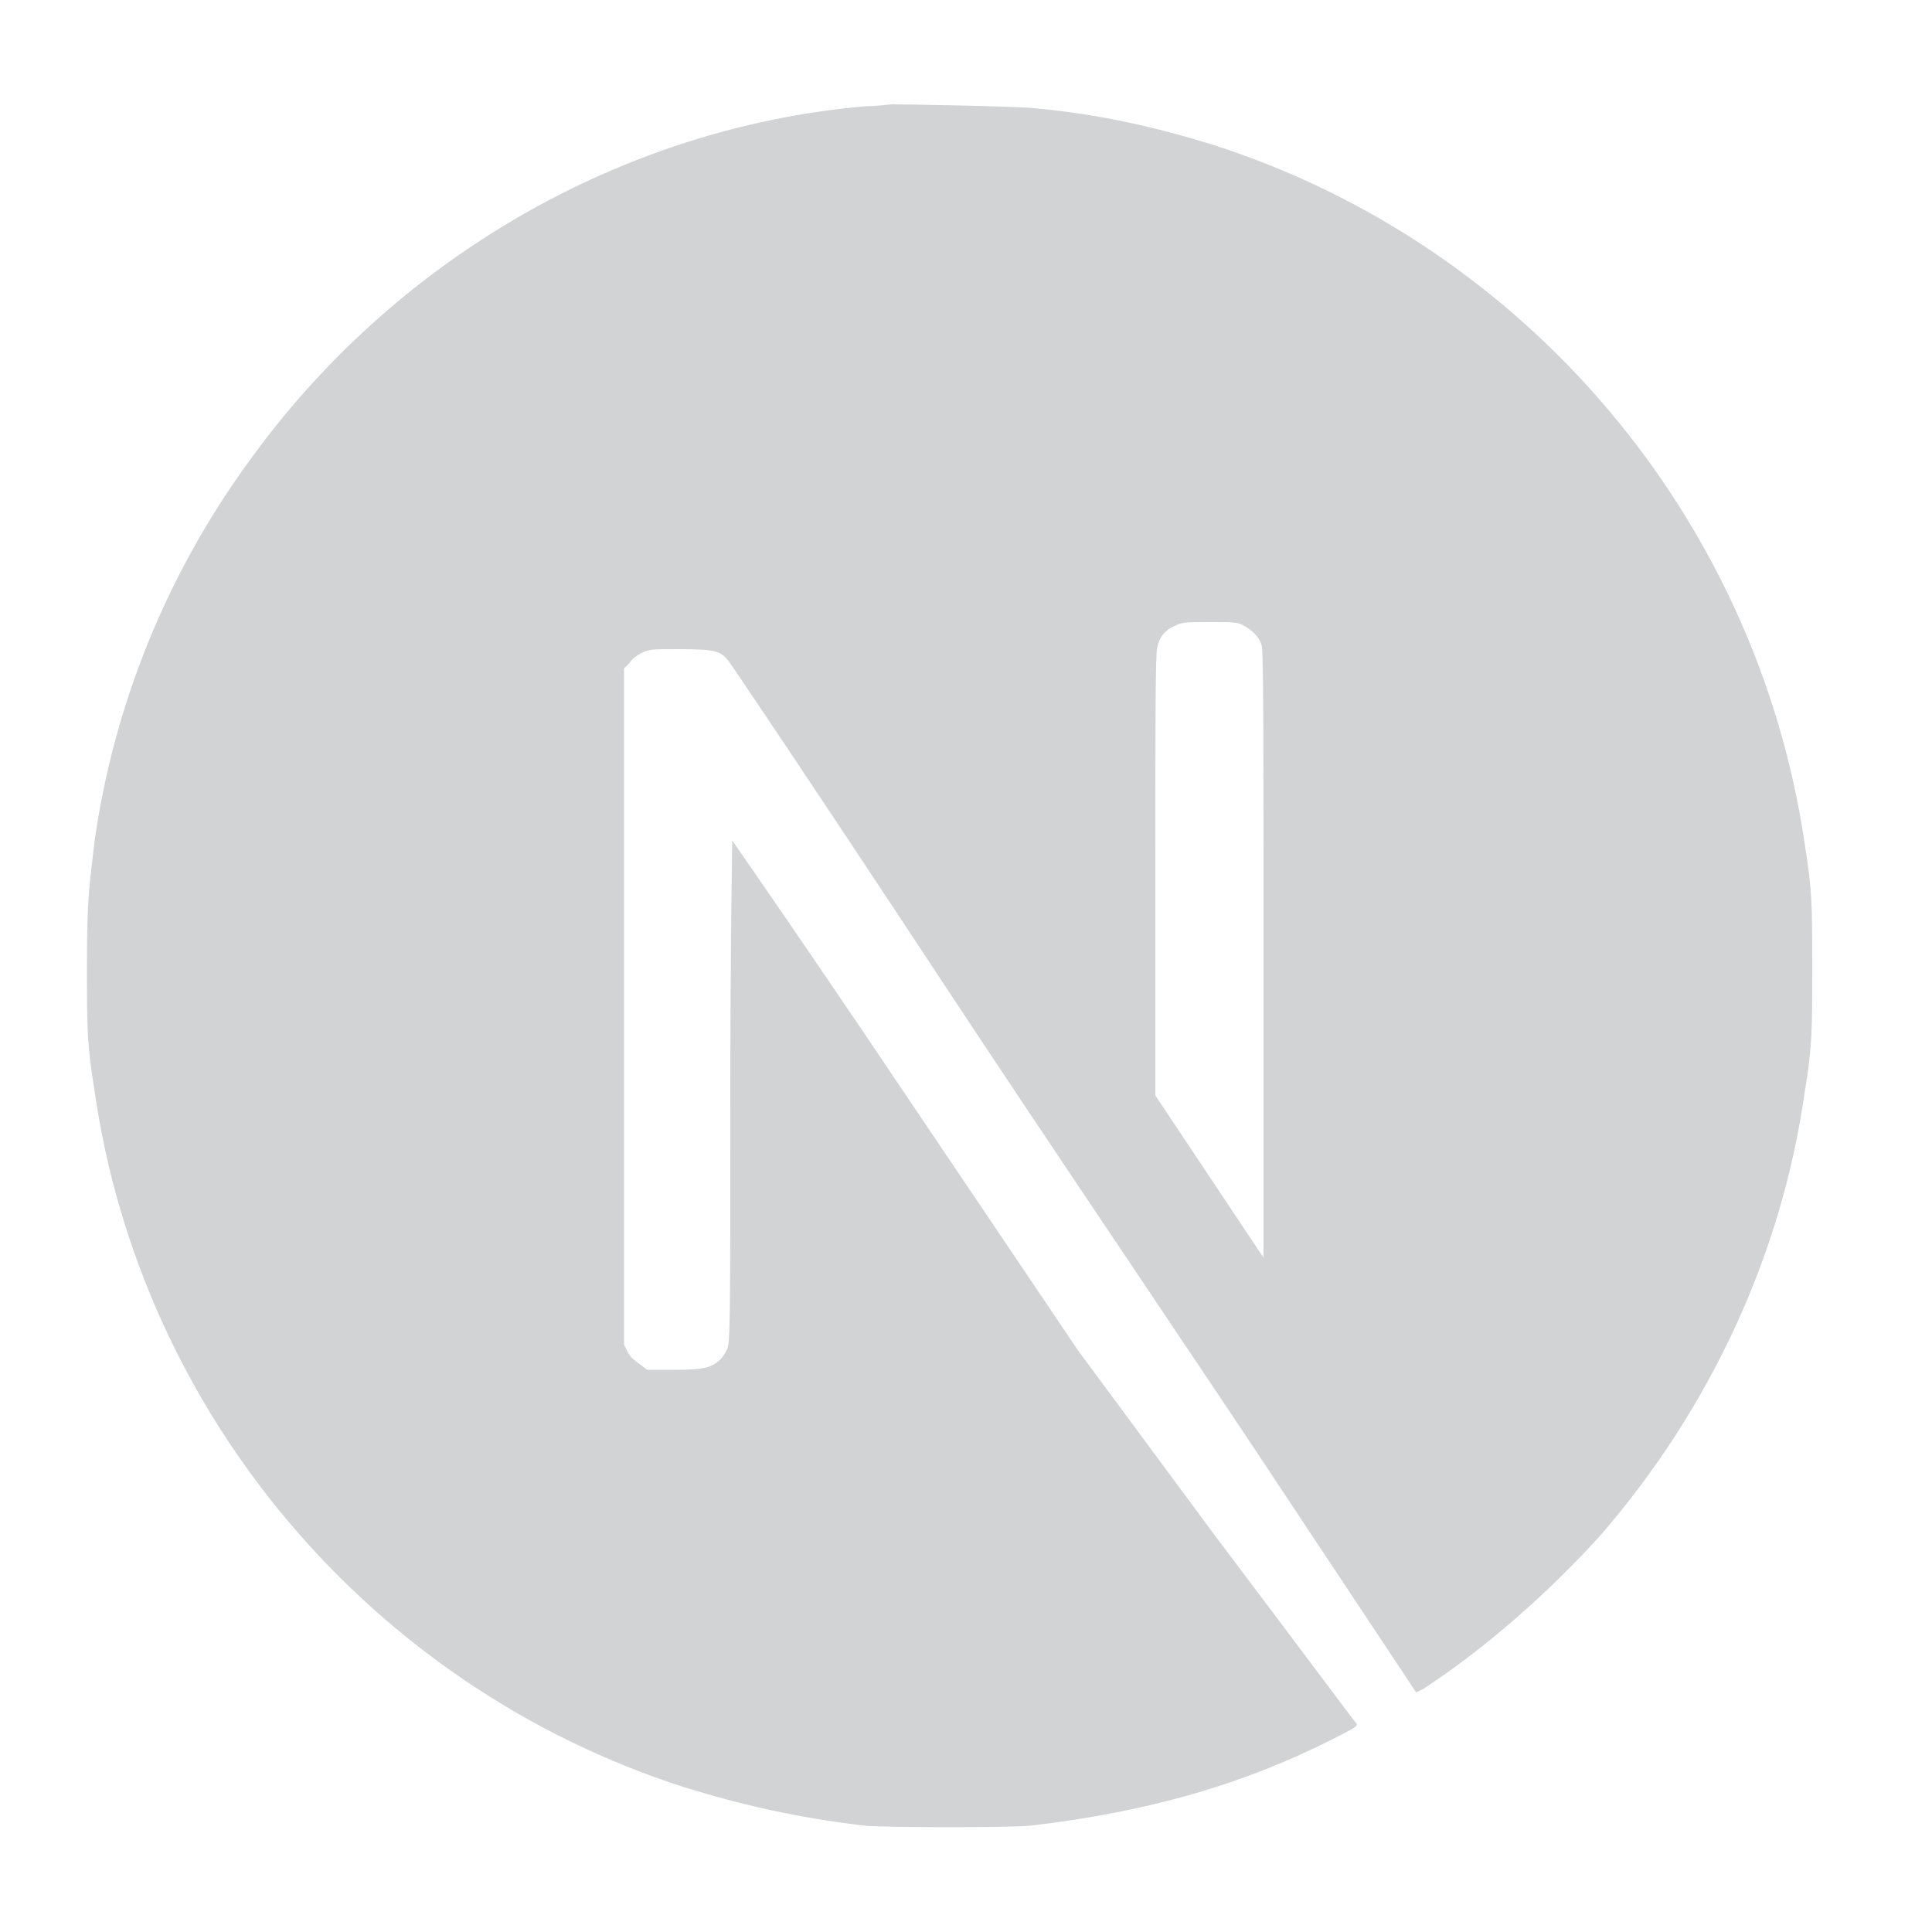 <?xml version="1.0" encoding="utf-8"?>
<!-- Generator: Adobe Illustrator 27.5.0, SVG Export Plug-In . SVG Version: 6.00 Build 0)  -->
<svg version="1.1" id="Layer_1" xmlns="http://www.w3.org/2000/svg" xmlns:xlink="http://www.w3.org/1999/xlink" x="0px" y="0px"
	 viewBox="0 0 100 100" style="enable-background:new 0 0 100 100;" xml:space="preserve">
<style type="text/css">
	.st0{fill:#D1D3D4;}
	.st1{fill:#404242;}
</style>
<g>
	<path class="st0" d="M46.2,5.4c-0.2,0-0.8,0.1-1.4,0.1c-12.7,1.1-24.5,8-32,18.5c-4.2,5.8-6.9,12.5-7.9,19.5
		C4.6,46,4.5,46.7,4.5,50s0,4,0.4,6.5c2.4,16.7,14.3,30.8,30.5,36c2.9,0.9,5.9,1.6,9.4,2c1.4,0.1,7.2,0.1,8.5,0
		c6-0.7,11.1-2.1,16.1-4.7c0.8-0.4,0.9-0.5,0.8-0.6c-0.1-0.1-3.3-4.4-7.3-9.7l-7.1-9.6l-8.9-13.2c-4.9-7.3-9-13.2-9-13.2
		c0,0-0.1,5.9-0.1,13c0,12.6,0,13.1-0.2,13.4c-0.2,0.4-0.4,0.6-0.8,0.8c-0.3,0.1-0.5,0.2-1.8,0.2h-1.5l-0.4-0.3
		c-0.3-0.2-0.5-0.4-0.6-0.6l-0.2-0.4l0-17.5l0-17.5l0.3-0.3c0.1-0.2,0.4-0.4,0.6-0.5c0.4-0.2,0.5-0.2,2-0.2c1.8,0,2.1,0.1,2.5,0.6
		c0.1,0.1,5,7.4,10.8,16.2S62.3,71,66.2,76.9l7.1,10.7l0.4-0.2c3.2-2.1,6.5-5,9.2-8c5.6-6.5,9.3-14.4,10.5-22.8
		c0.4-2.4,0.4-3.2,0.4-6.5s0-4-0.4-6.5C90.9,26.8,79,12.7,62.8,7.5c-2.9-0.9-5.9-1.6-9.3-1.9C52.7,5.5,46.9,5.4,46.2,5.4L46.2,5.4z
		 M64.4,32.4c0.4,0.2,0.8,0.6,0.9,1c0.1,0.2,0.1,5.1,0.1,16l0,15.7l-2.8-4.2l-2.8-4.2V45.2c0-7.4,0-11.5,0.1-11.7
		c0.1-0.5,0.4-0.9,0.9-1.1c0.4-0.2,0.5-0.2,1.9-0.2C63.9,32.2,64.1,32.2,64.4,32.4z"/>
</g>
<rect x="126" y="-22.3" class="st1" width="100" height="47"/>
<rect x="126" y="30.7" class="st0" width="100" height="47"/>
</svg>
